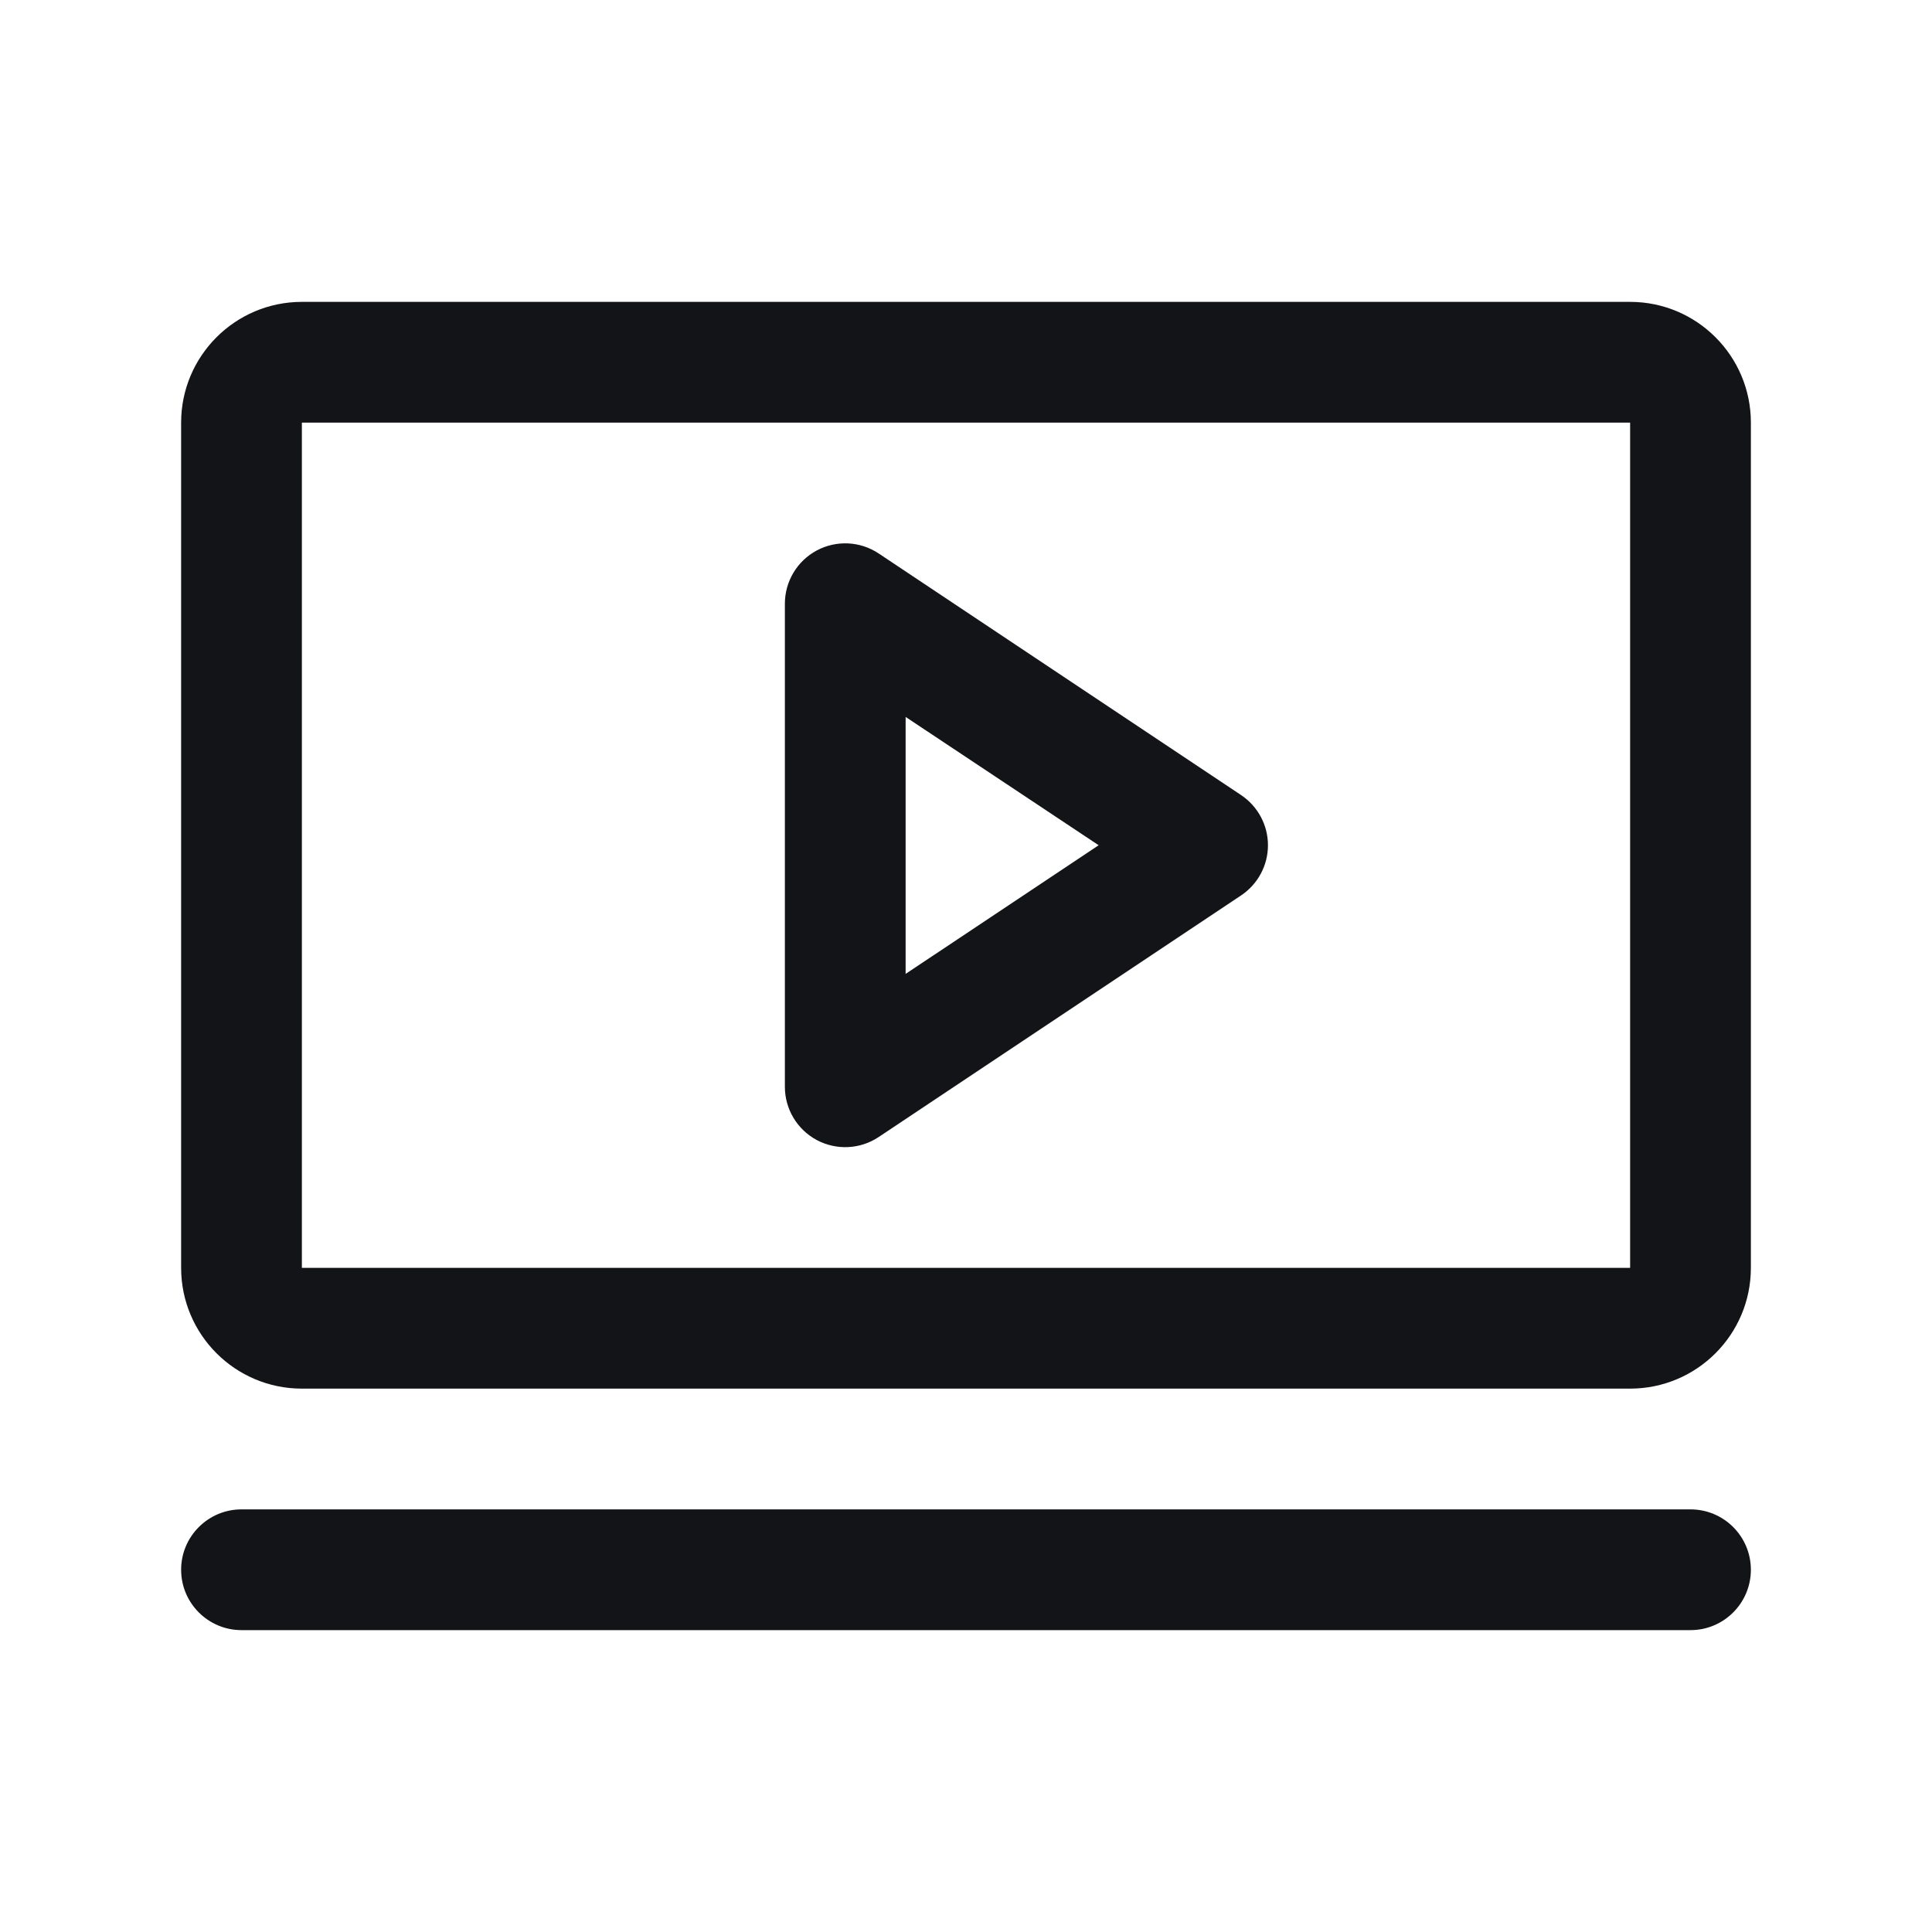 <svg width="24" height="24" viewBox="0 0 24 24" fill="none" xmlns="http://www.w3.org/2000/svg">
<g clip-path="url(#clip0_42_579)">
<path fill-rule="evenodd" clip-rule="evenodd" d="M15.416 9.876L10.916 6.876C10.686 6.722 10.39 6.708 10.146 6.838C9.902 6.969 9.75 7.223 9.75 7.5V13.5C9.75 13.777 9.902 14.031 10.146 14.162C10.39 14.292 10.686 14.278 10.916 14.124L15.416 11.124C15.625 10.985 15.751 10.751 15.751 10.5C15.751 10.249 15.625 10.015 15.416 9.876V9.876ZM11.25 12.098V8.906L13.648 10.5L11.25 12.098ZM20.25 3.75H3.75C2.922 3.75 2.25 4.422 2.25 5.25V15.75C2.25 16.578 2.922 17.25 3.75 17.25H20.25C21.078 17.25 21.75 16.578 21.75 15.75V5.25C21.75 4.422 21.078 3.75 20.25 3.75V3.75ZM20.25 15.75H3.75V5.25H20.25V15.75V15.75ZM21.75 19.5C21.75 19.914 21.414 20.25 21 20.25H3C2.586 20.25 2.25 19.914 2.25 19.5C2.25 19.086 2.586 18.75 3 18.75H21C21.414 18.75 21.75 19.086 21.75 19.5V19.5Z" fill="#121417"/>
</g>
<defs>
<clipPath id="clip0_42_579">
<rect width="24" height="24" fill="white"/>
</clipPath>
</defs>
</svg>
